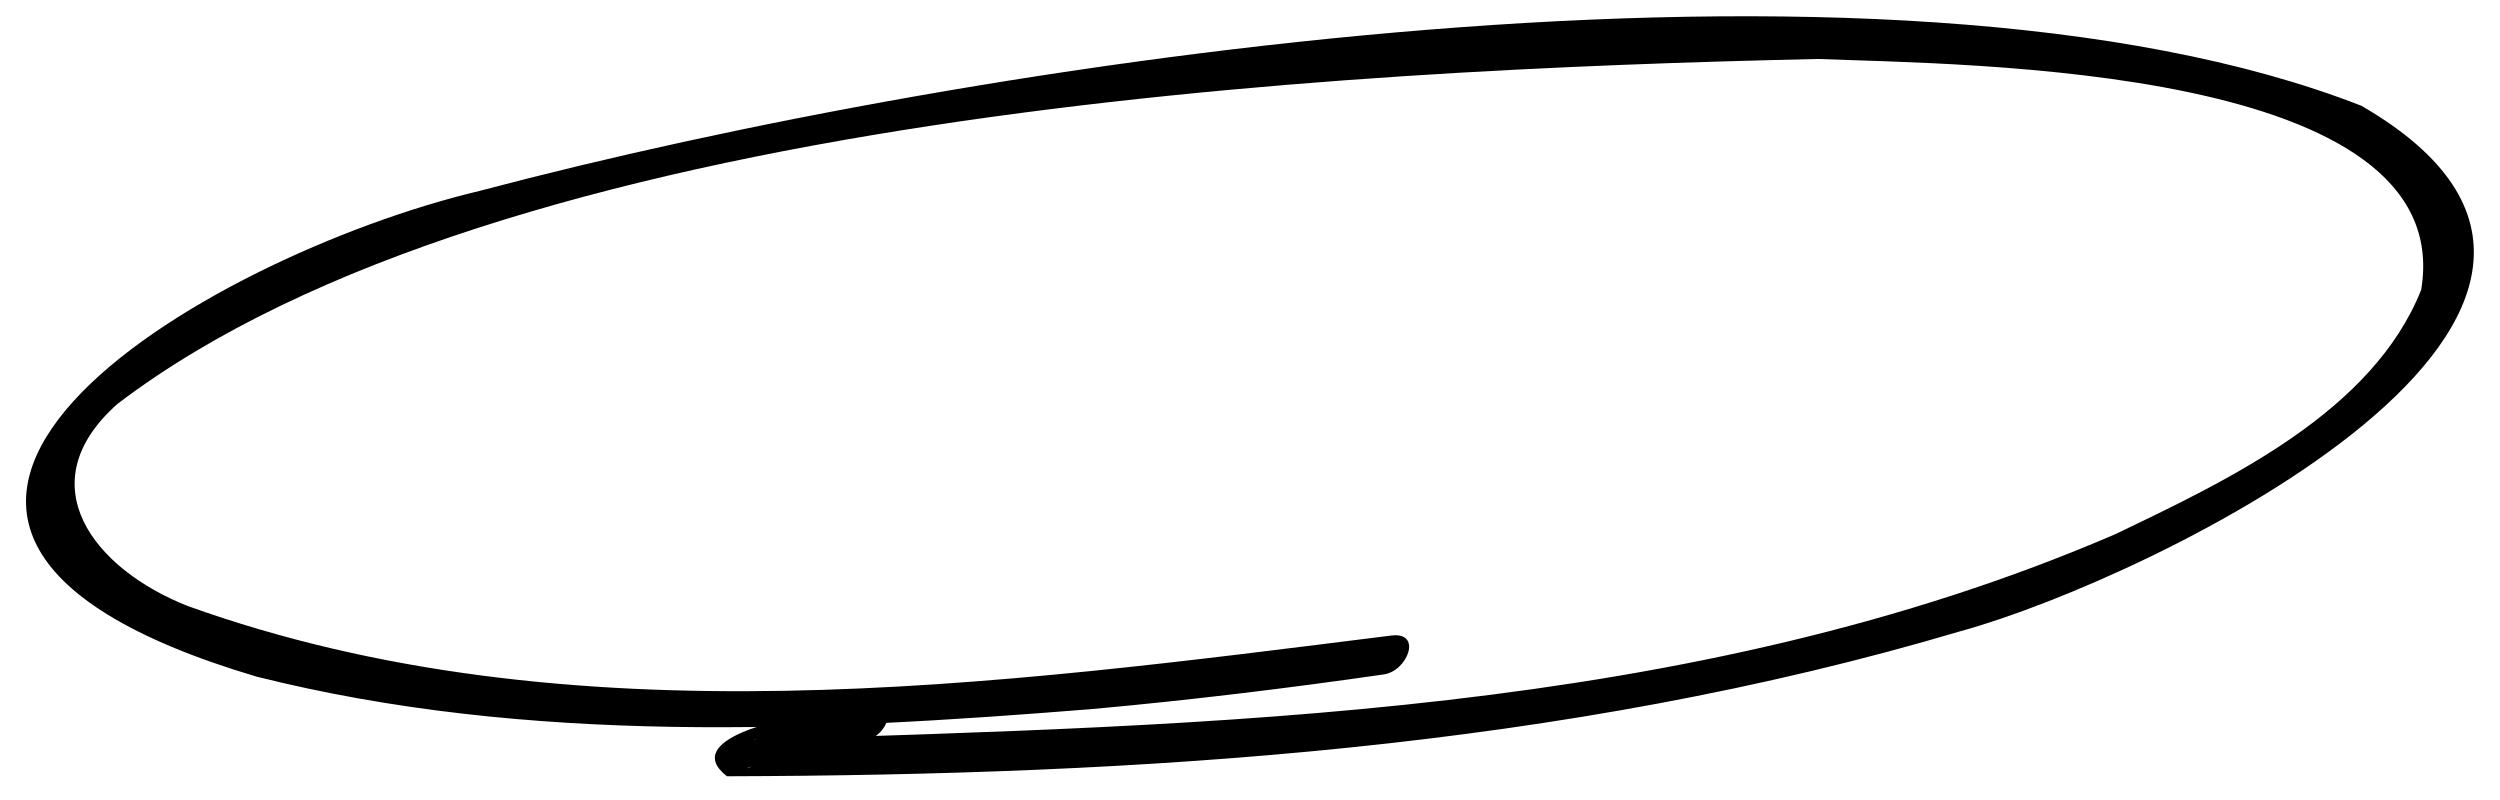 <?xml version="1.0" encoding="UTF-8"?>
<svg id="a" data-name="Layer 1" xmlns="http://www.w3.org/2000/svg" width="500" height="160" viewBox="0 0 500 160">
  <path d="M278.11,127.126c-78.849,9.867-164.169,21.548-240.632-5.949-18.738-7.419-32.031-24.369-14.007-40.377C100.332,22.236,267.246,13.948,363.527,11.795c29.89,1.167,128.188,1.264,120.71,46.167-9.691,24.386-38.438,37.987-61.23,48.896-84.953,36.603-180.38,38.084-271.421,41.096-1.326-.137-.316-.149-.331-.033.949.67,1.132,3.525-.707,5.049.253-.271-1.245,1.264-.387.327-.382.417-1.294.438-.12.102,1.546-.528,3.117-.975,4.707-1.356,1.203-.305-1.016.235-.018.005,6.234-2.698,20.377-.757,22.691-7.898-.52-6.742-10.992-1.127-15.171-1.192-5.125.529-26.366,4.883-16.861,12.295,82.446-.234,167.244-5.391,246.791-29.037,37.909-10.398,150.028-64.538,80.114-105.055C377.459-15.915,194.73,11.99,95.966,38.17c-55.006,13.036-146.913,66.831-44.647,97.157,54.452,13.669,111.587,10.954,167.081,6.485,19.514-1.769,38.968-4.133,58.361-6.927,4.812-.693,7.831-8.692,1.349-7.758h0Z"/>
</svg>